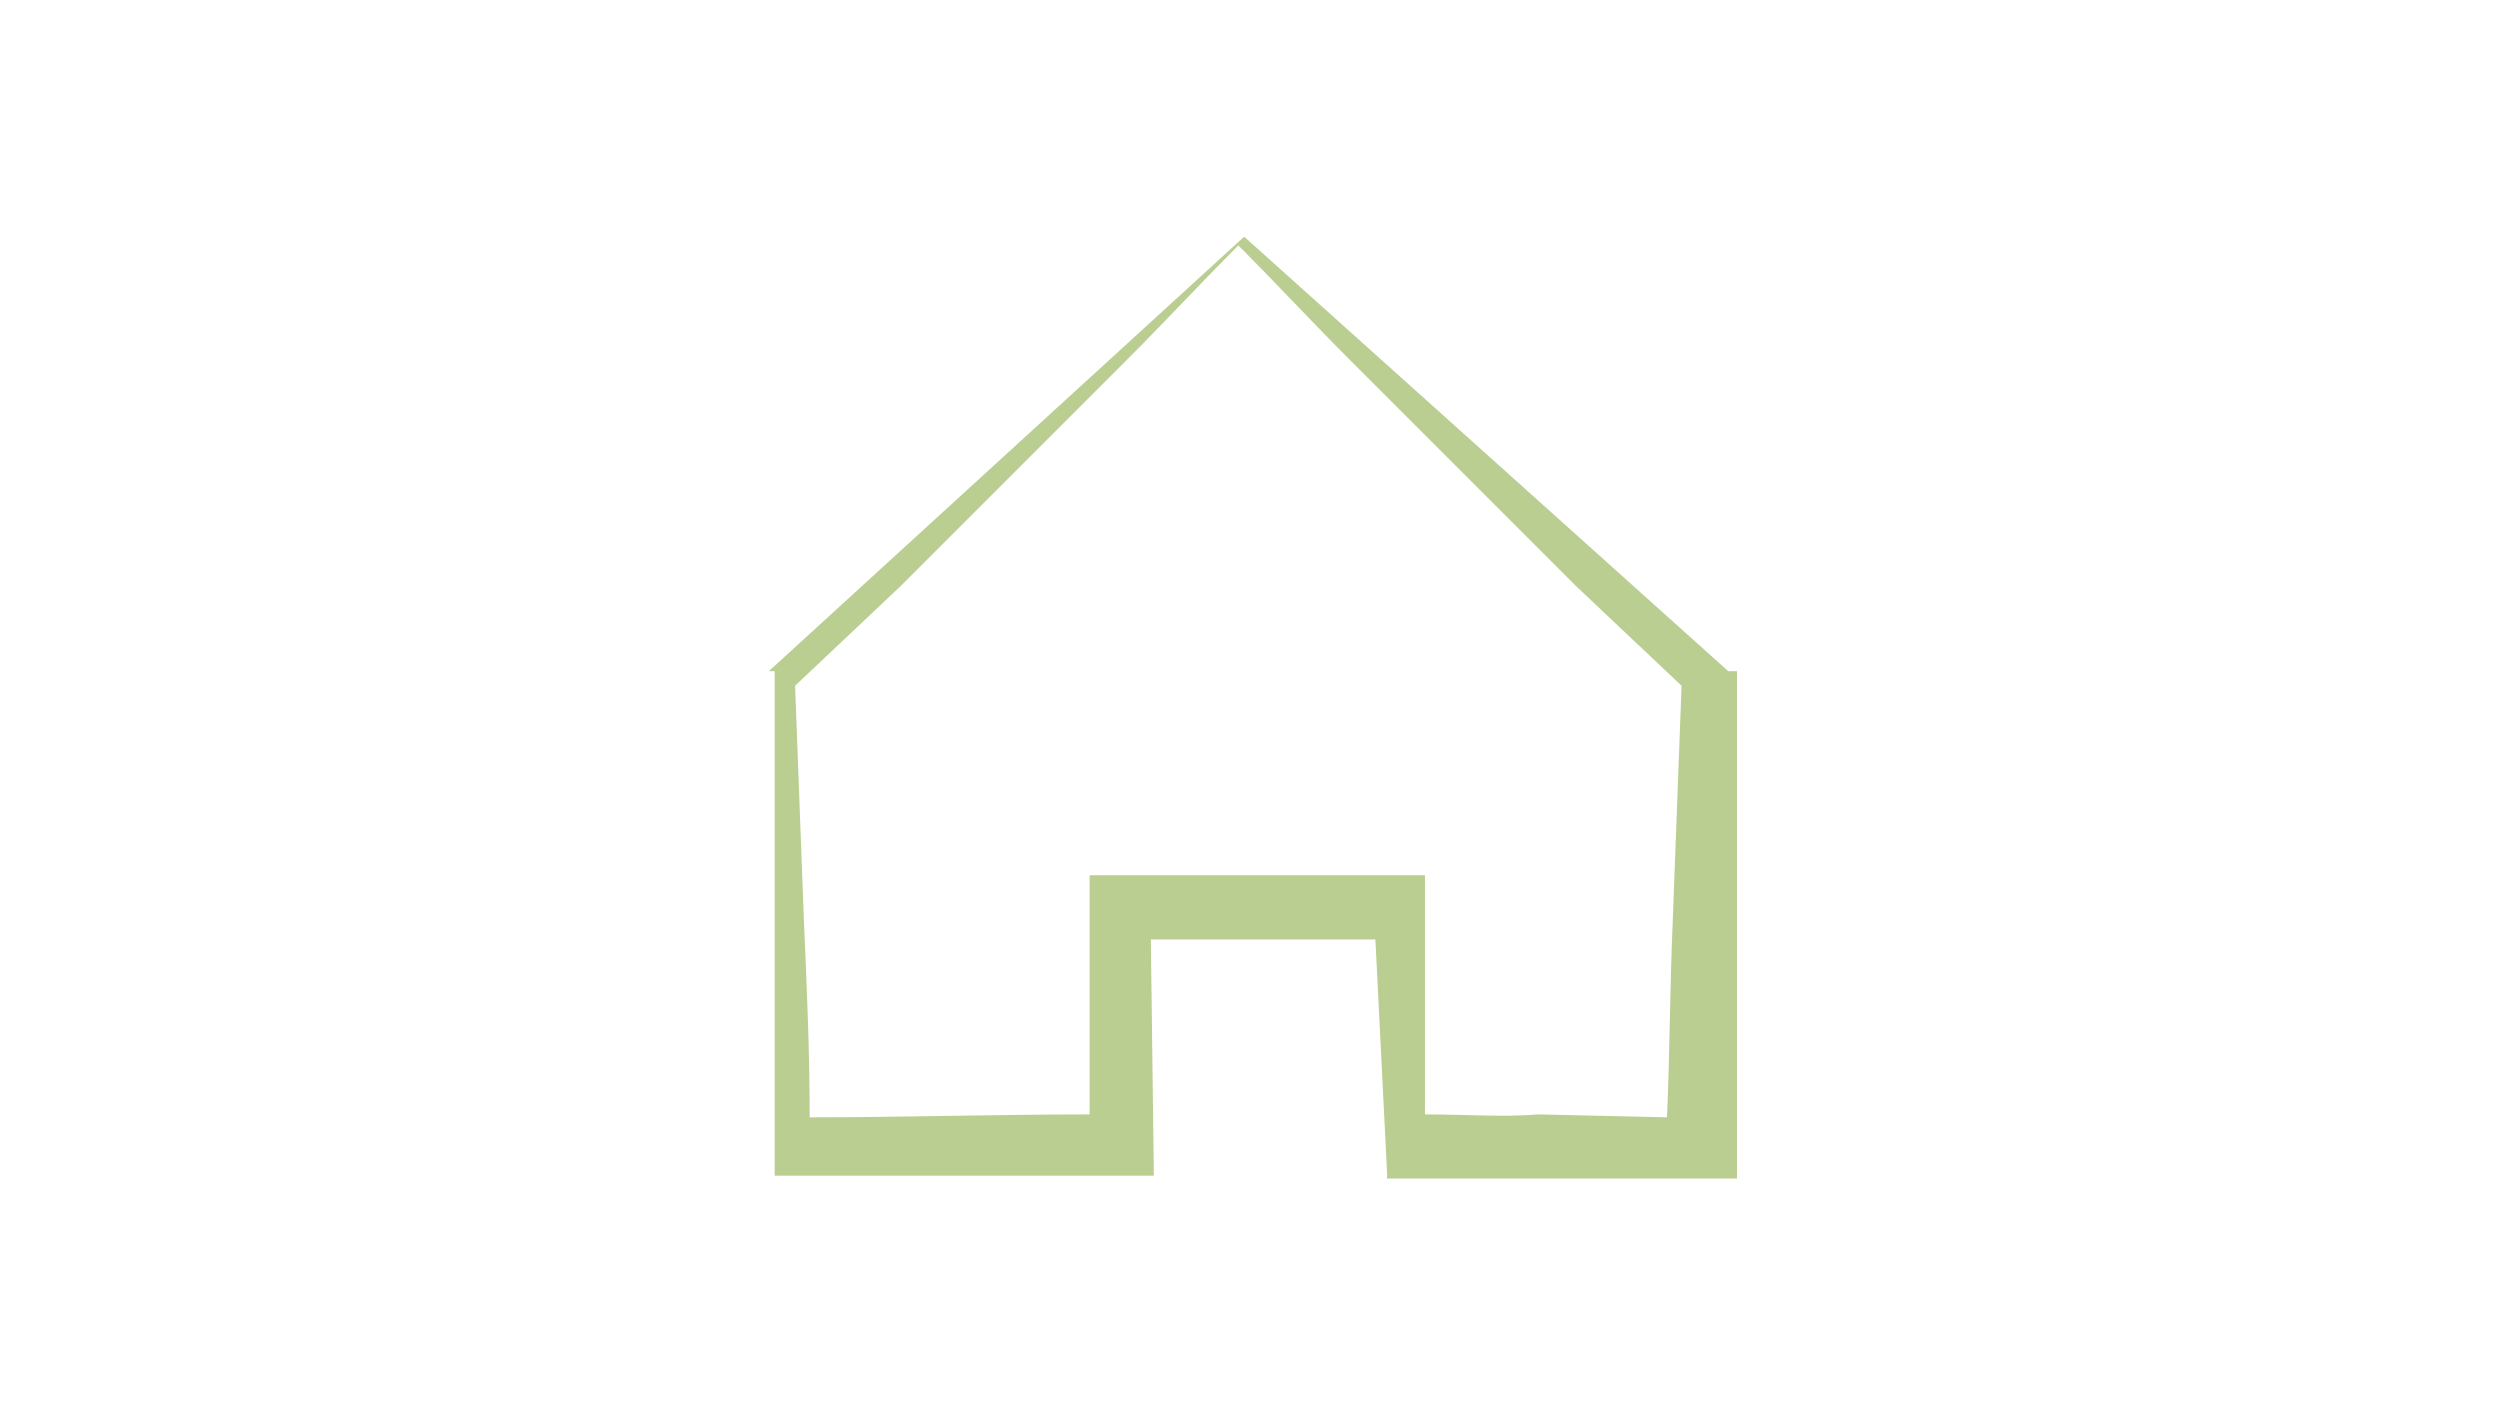 <?xml version="1.0" encoding="utf-8"?>
<!-- Generator: Adobe Illustrator 19.0.0, SVG Export Plug-In . SVG Version: 6.00 Build 0)  -->
<svg version="1.1"
	 id="Camada_1" xmlns:dc="http://purl.org/dc/elements/1.1/" xmlns:svg="http://www.w3.org/2000/svg" xmlns:sodipodi="http://sodipodi.sourceforge.net/DTD/sodipodi-0.dtd" xmlns:inkscape="http://www.inkscape.org/namespaces/inkscape" xmlns:cc="http://creativecommons.org/ns#" xmlns:rdf="http://www.w3.org/1999/02/22-rdf-syntax-ns#" inkscape:version="0.91 r13725" sodipodi:docname="home.svg"
	 xmlns="http://www.w3.org/2000/svg" xmlns:xlink="http://www.w3.org/1999/xlink" x="0px" y="0px" viewBox="15 -21.9 128.6 72.9"
	 style="enable-background:new 15 -21.9 128.6 72.9;" xml:space="preserve">
<style type="text/css">
	.st0{fill:#B9CE90;}
</style>
<sodipodi:namedview  id="namedview8" inkscape:cx="10.590589" pagecolor="#ffffff" borderopacity="1" bordercolor="#666666" guidetolerance="10" objecttolerance="10" inkscape:cy="36.450001" gridtolerance="10" showgrid="false" inkscape:zoom="1.9828926" inkscape:current-layer="Camada_1" inkscape:window-width="773" inkscape:window-y="0" inkscape:pageopacity="0" inkscape:window-maximized="0" inkscape:window-height="480" inkscape:pageshadow="2" inkscape:window-x="0">
	</sodipodi:namedview>
<g id="XMLID_259_" transform="matrix(1.5,0,0,1.5,174.85,-140.975)">
	<g>
		<path id="XMLID_9_" inkscape:connector-curvature="0" class="st0" d="M-47,119.5v-17v-0.1h-0.3l-16.6-14.9l-16.3,14.9h0.2v0.1v17
			v0.2h-0.4h13.1h0.3v-0.2l-0.1-7.9h7.7l0.4,8v0.2h-0.6h12h0.6L-47,119.5L-47,119.5z M-57.7,117.6v-6.3v-1.9h-1.9
			c-2.6,0-5.2,0-7.7,0h-1.9v1.9v6.3c-3.2,0-6.4,0.1-9.6,0.1c0-2.3-0.1-4.5-0.2-6.8l-0.3-8l3.6-3.4l3.9-3.9l3.9-3.9
			c1.3-1.3,2.5-2.6,3.8-3.9c1.3,1.3,2.5,2.6,3.8,3.9l3.9,3.9l3.9,3.9l3.6,3.4l-0.3,8c-0.1,2.3-0.1,4.5-0.2,6.8l-4.4-0.1
			C-55,117.7-56.3,117.6-57.7,117.6L-57.7,117.6z"/>
	</g>
</g>
</svg>
